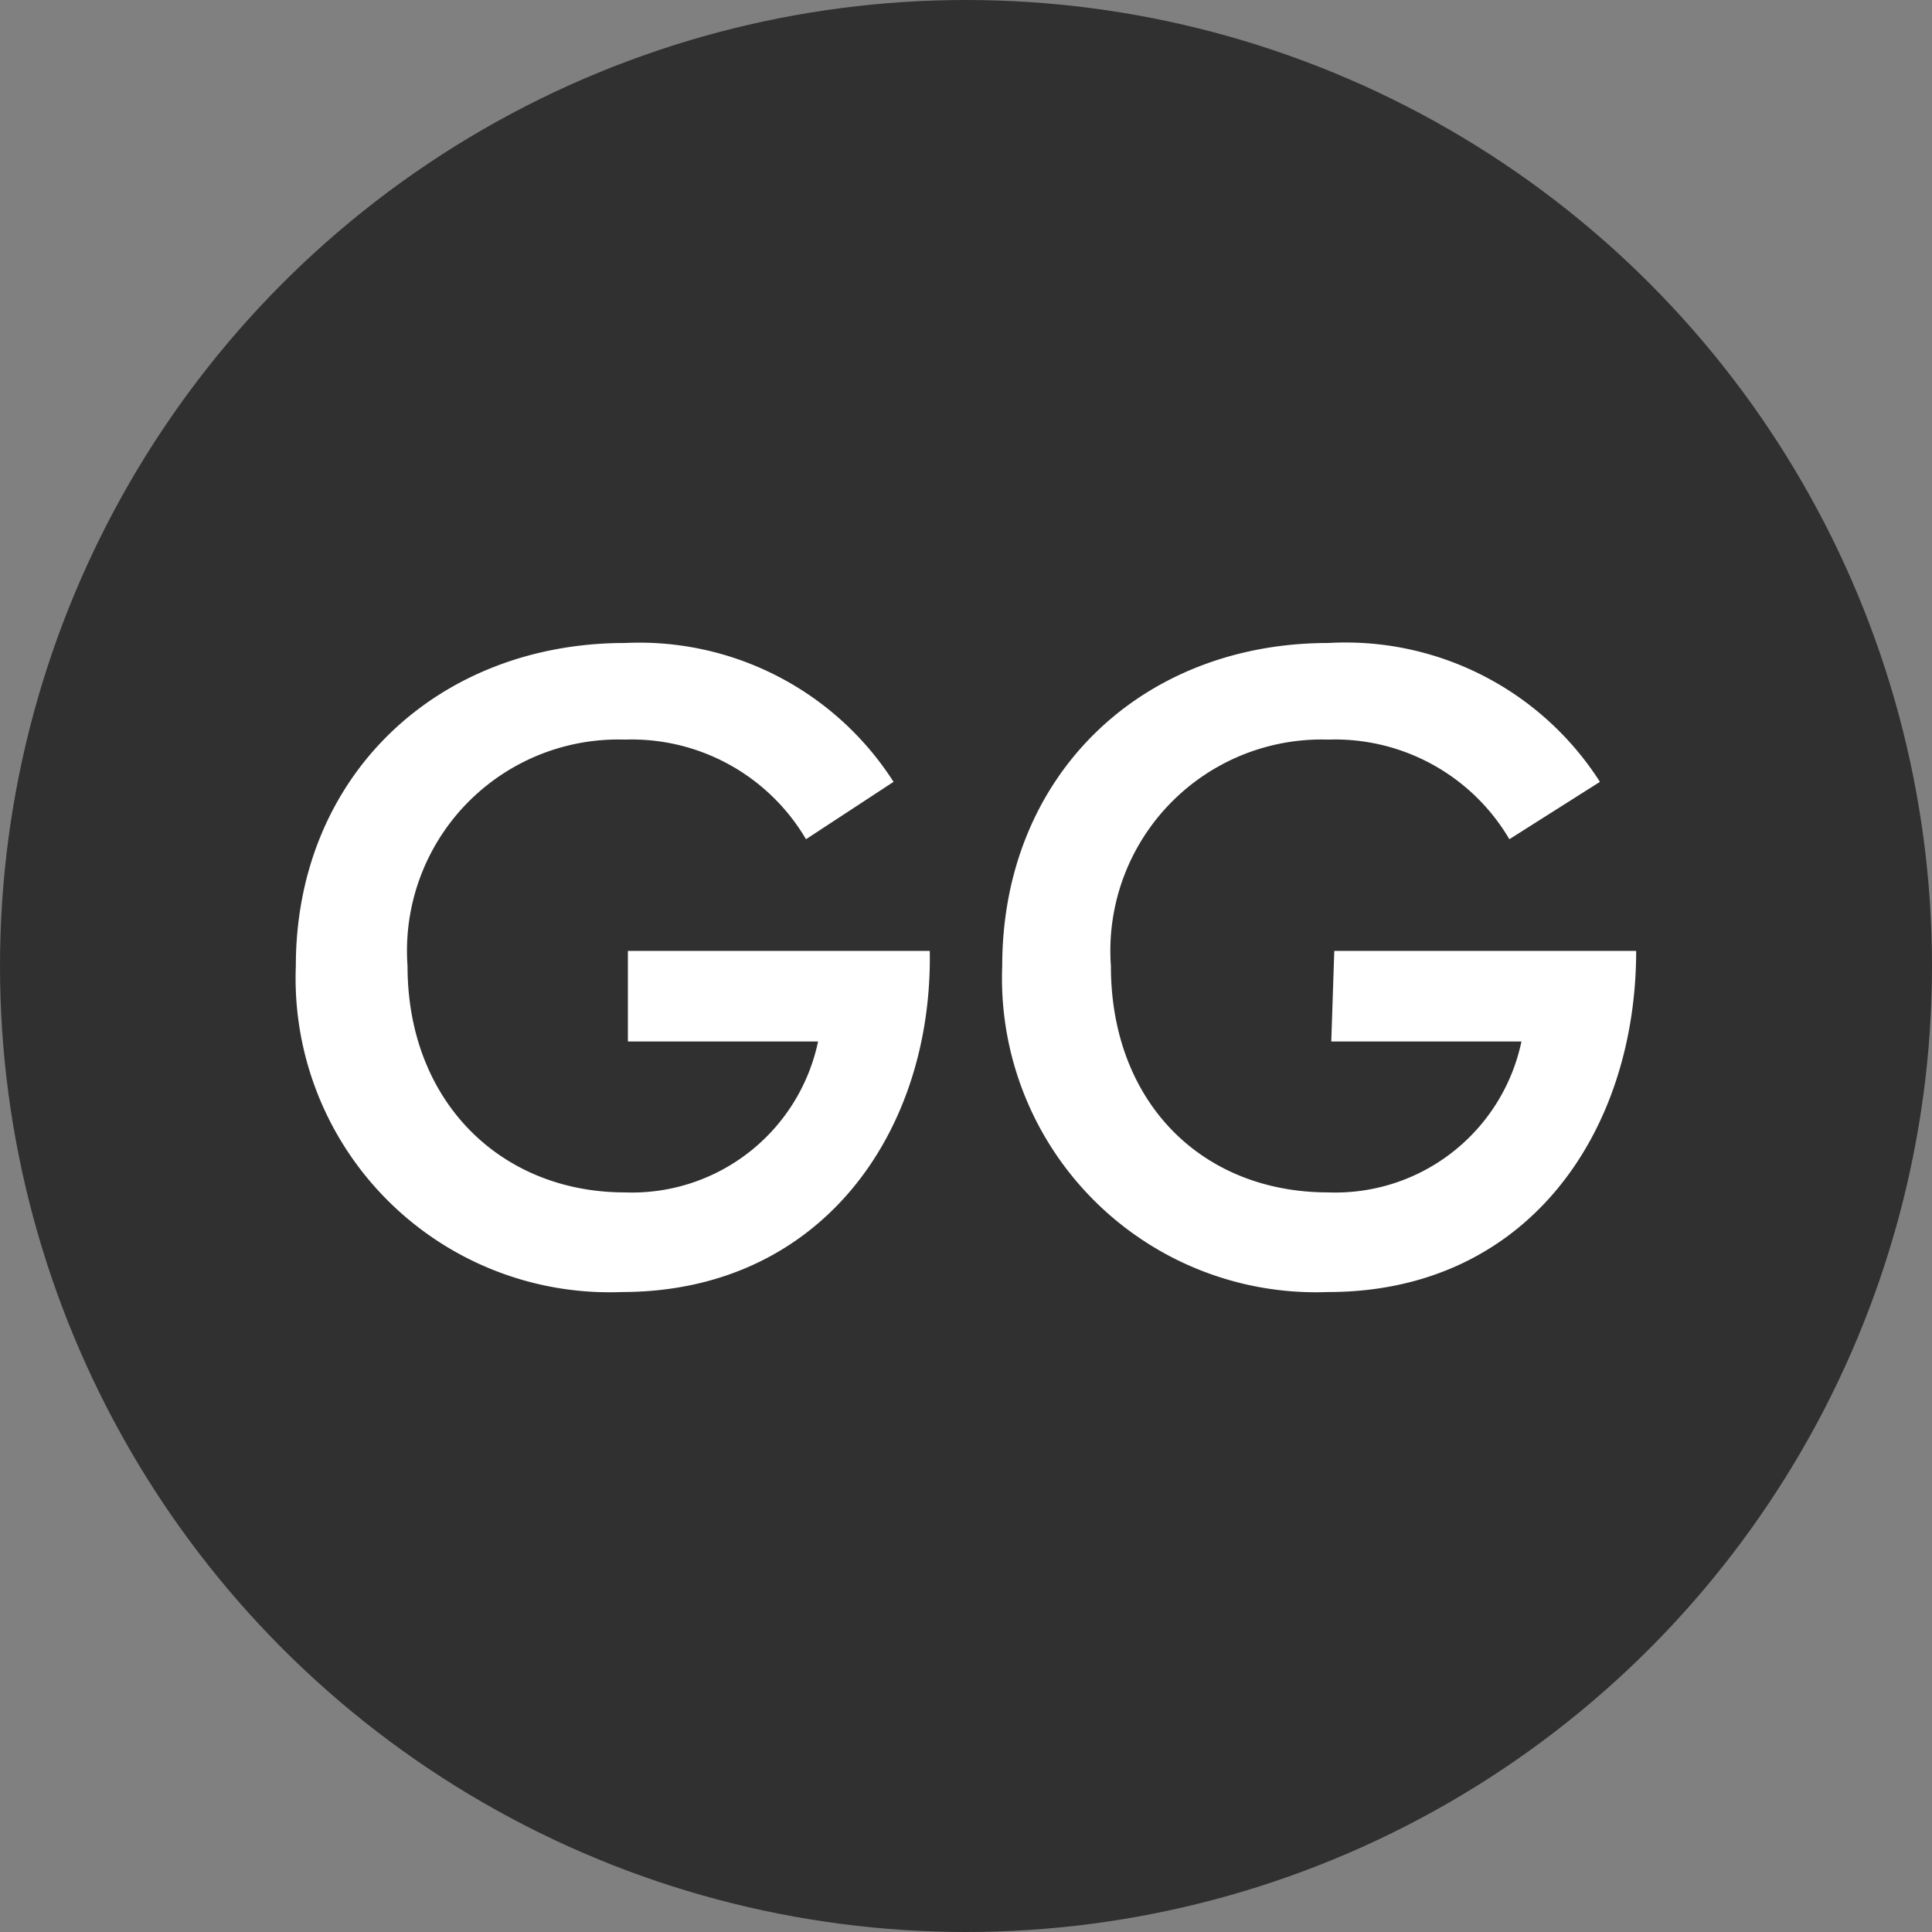 <svg xmlns="http://www.w3.org/2000/svg" viewBox="0 0 64 64"><rect x="0" y="0" width="64" height="64" fill="#808080" stroke="none"/><circle cx="32" cy="32" r="32" fill="#303030"/><path fill="#fff" d="M20.8 31.5h10c.1 6-3.6 11.3-10.2 11.3A10.4 10.4 0 019.8 32c0-6.3 4.7-10.7 10.9-10.7a10 10 0 018.9 4.6l-2.9 1.9a6.7 6.7 0 00-6-3.3 7 7 0 00-7.2 7.5c0 4.5 3.1 7.5 7.2 7.5a6.3 6.3 0 006.4-5h-6.3zM44.2 31.5h10c0 6-3.6 11.3-10.2 11.3A10.4 10.4 0 0133.2 32c0-6.3 4.6-10.7 10.8-10.7a10 10 0 019 4.6L50 27.8a6.7 6.7 0 00-6-3.3 7 7 0 00-7.2 7.5c0 4.5 3 7.5 7.2 7.5a6.3 6.3 0 006.4-5h-6.3z"/></svg>